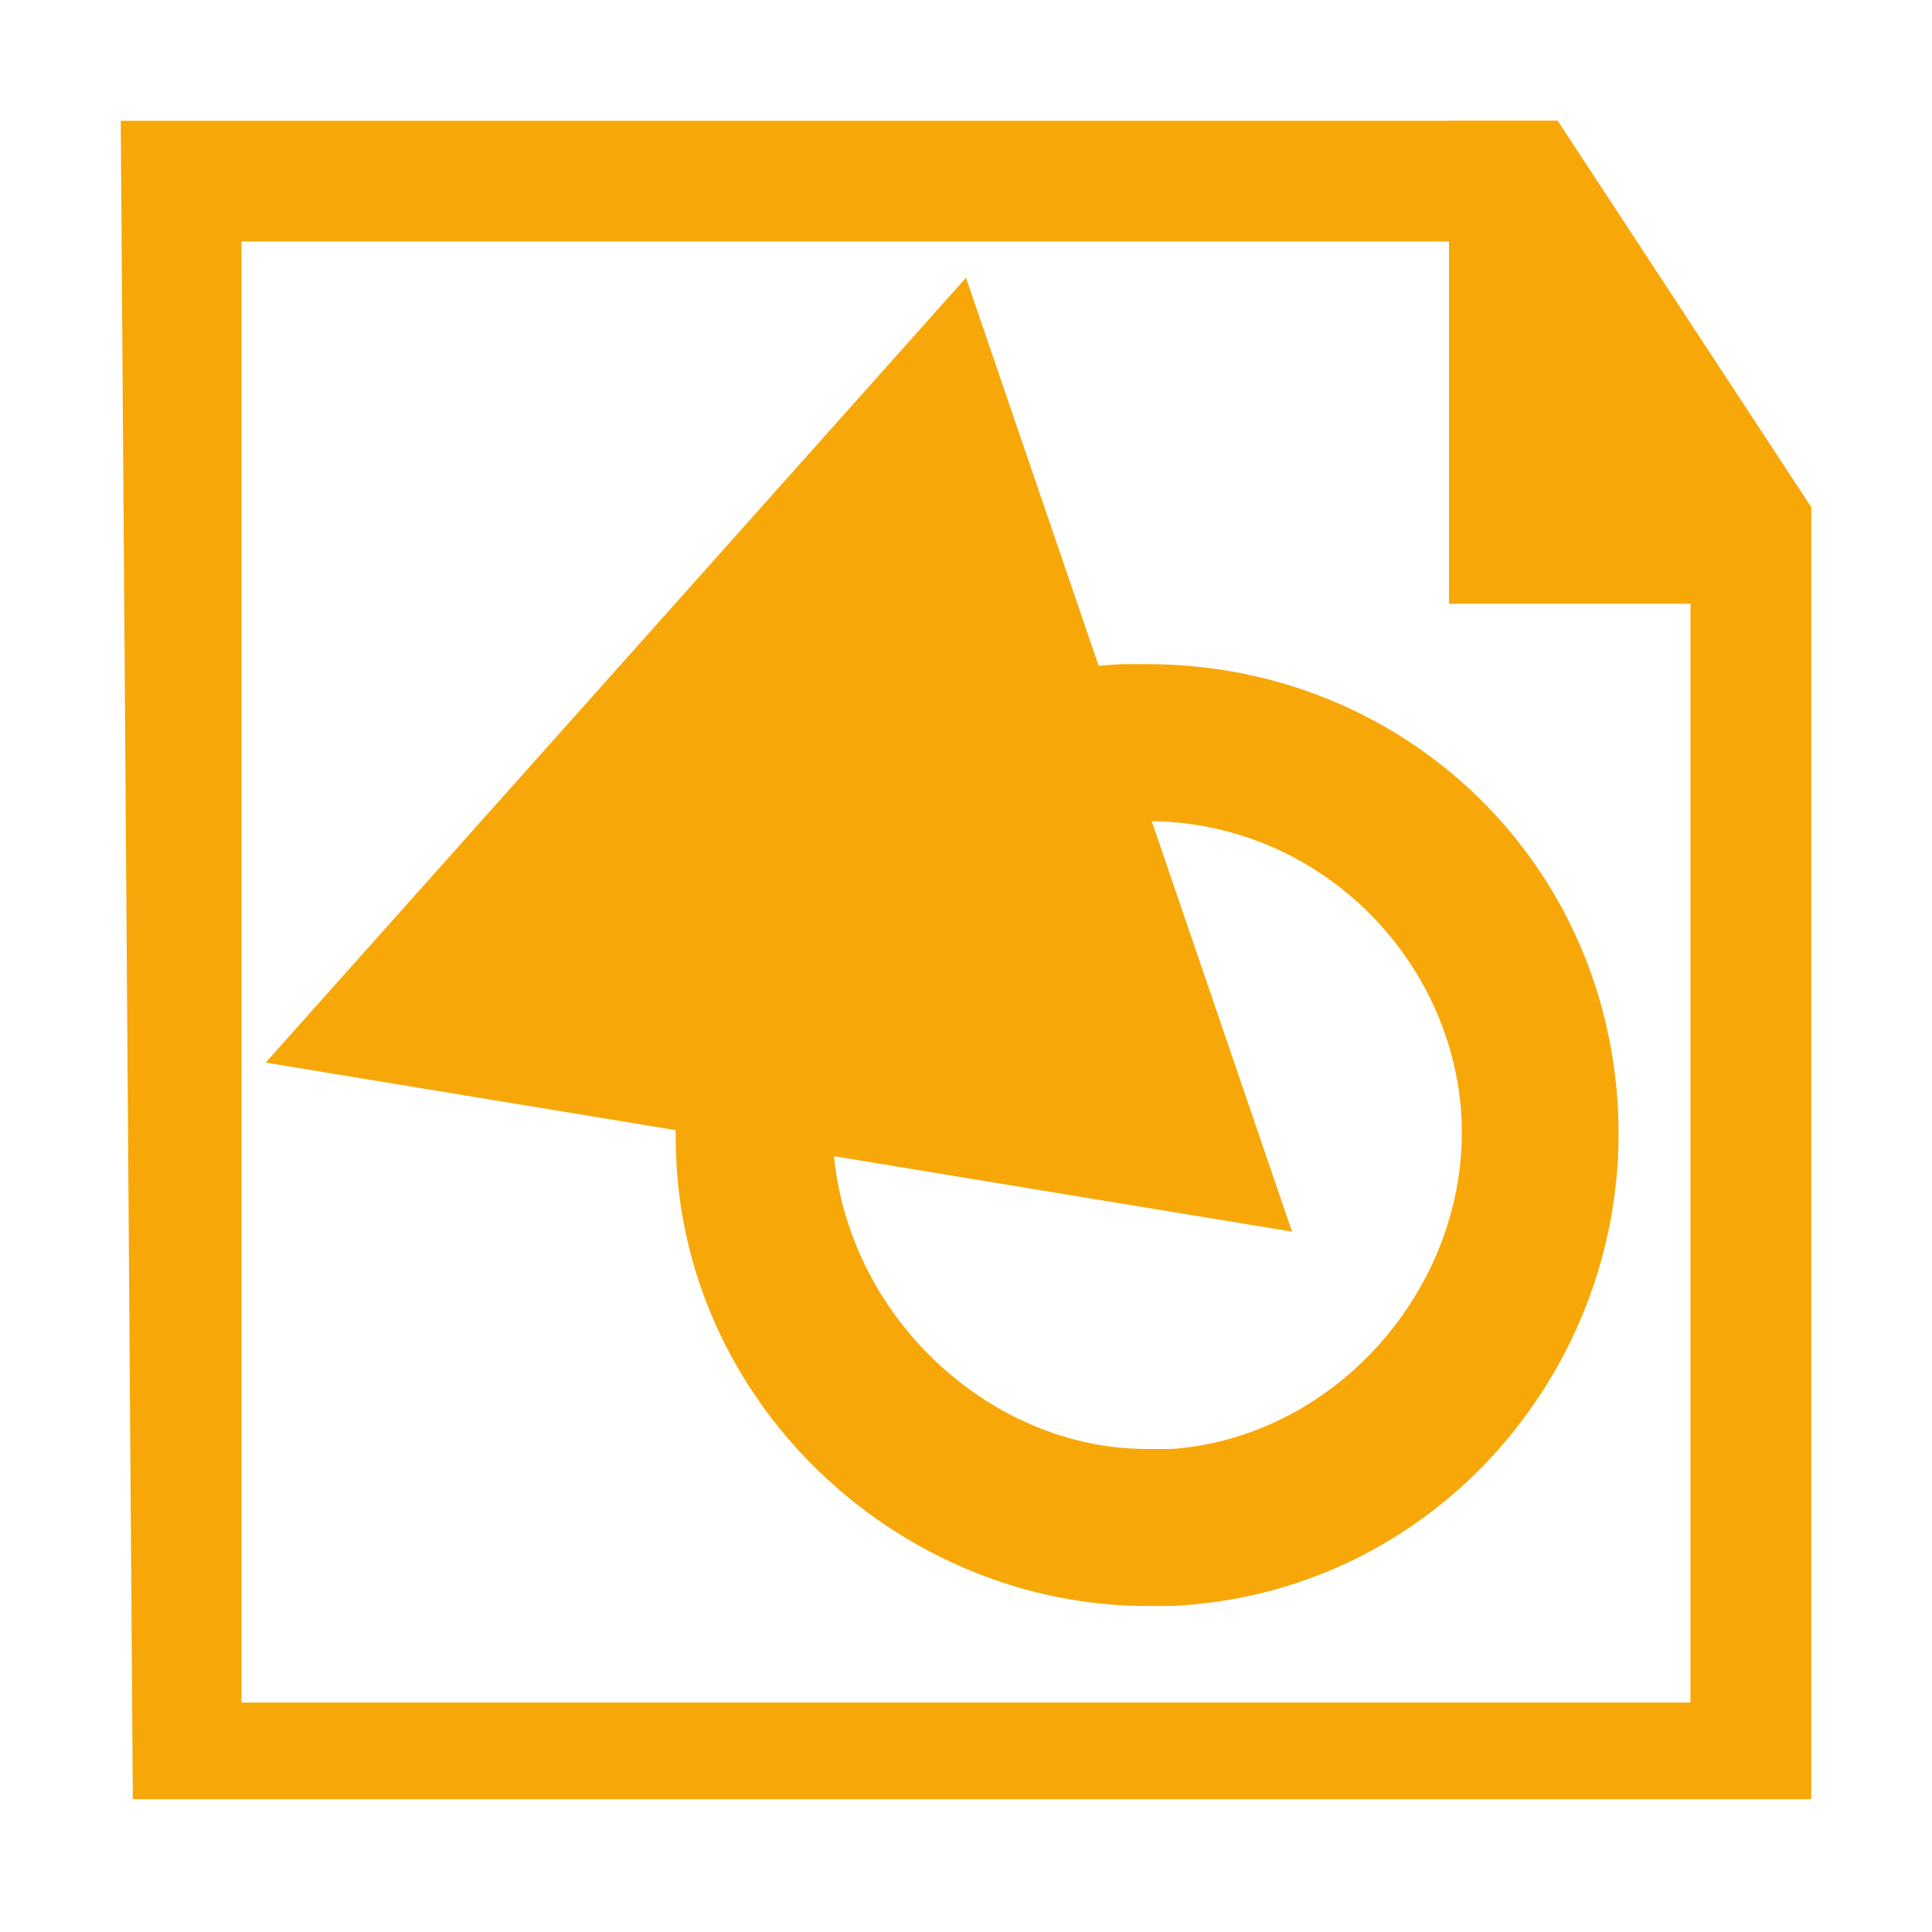 <?xml version="1.0" encoding="utf-8"?>
<!-- Generator: Adobe Illustrator 20.0.0, SVG Export Plug-In . SVG Version: 6.00 Build 0)  -->
<svg version="1.1" id="Layer_1" xmlns="http://www.w3.org/2000/svg" xmlns:xlink="http://www.w3.org/1999/xlink" x="0px" y="0px"
	 viewBox="0 0 16 16" style="enable-background:new 0 0 16 16;" xml:space="preserve">
<style type="text/css">
	.st0{fill:#F7A808;}
</style>
<path class="st0" d="M12,2l2,2.9v9.2H2V2H12L12,2z M12.9,1C5.8,1,1.6,1,1,1l0.1,13.9H15V4.2L12.9,1z"/>
<path class="st0" d="M14.9,5H12V1h0.9L14.9,5z"/>
<g>
	<polygon class="st0" points="8,2.3 2.2,8.8 10.7,10.2 	"/>
</g>
<g>
	<path class="st0" d="M9.5,6.8c1.4,0,2.5,1.1,2.6,2.4c0.1,1.4-1,2.7-2.4,2.8c-0.1,0-0.1,0-0.2,0C8.2,12,7,10.9,6.9,9.5
		c-0.1-1.4,1-2.7,2.4-2.8C9.4,6.8,9.5,6.8,9.5,6.8 M9.5,5.5c-0.1,0-0.2,0-0.2,0c-2.2,0.1-3.8,2-3.7,4.1c0.1,2.1,1.9,3.7,3.9,3.7
		c0.1,0,0.2,0,0.2,0c2.2-0.1,3.8-2,3.7-4.1C13.3,7.1,11.6,5.5,9.5,5.5L9.5,5.5z"/>
</g>
</svg>
